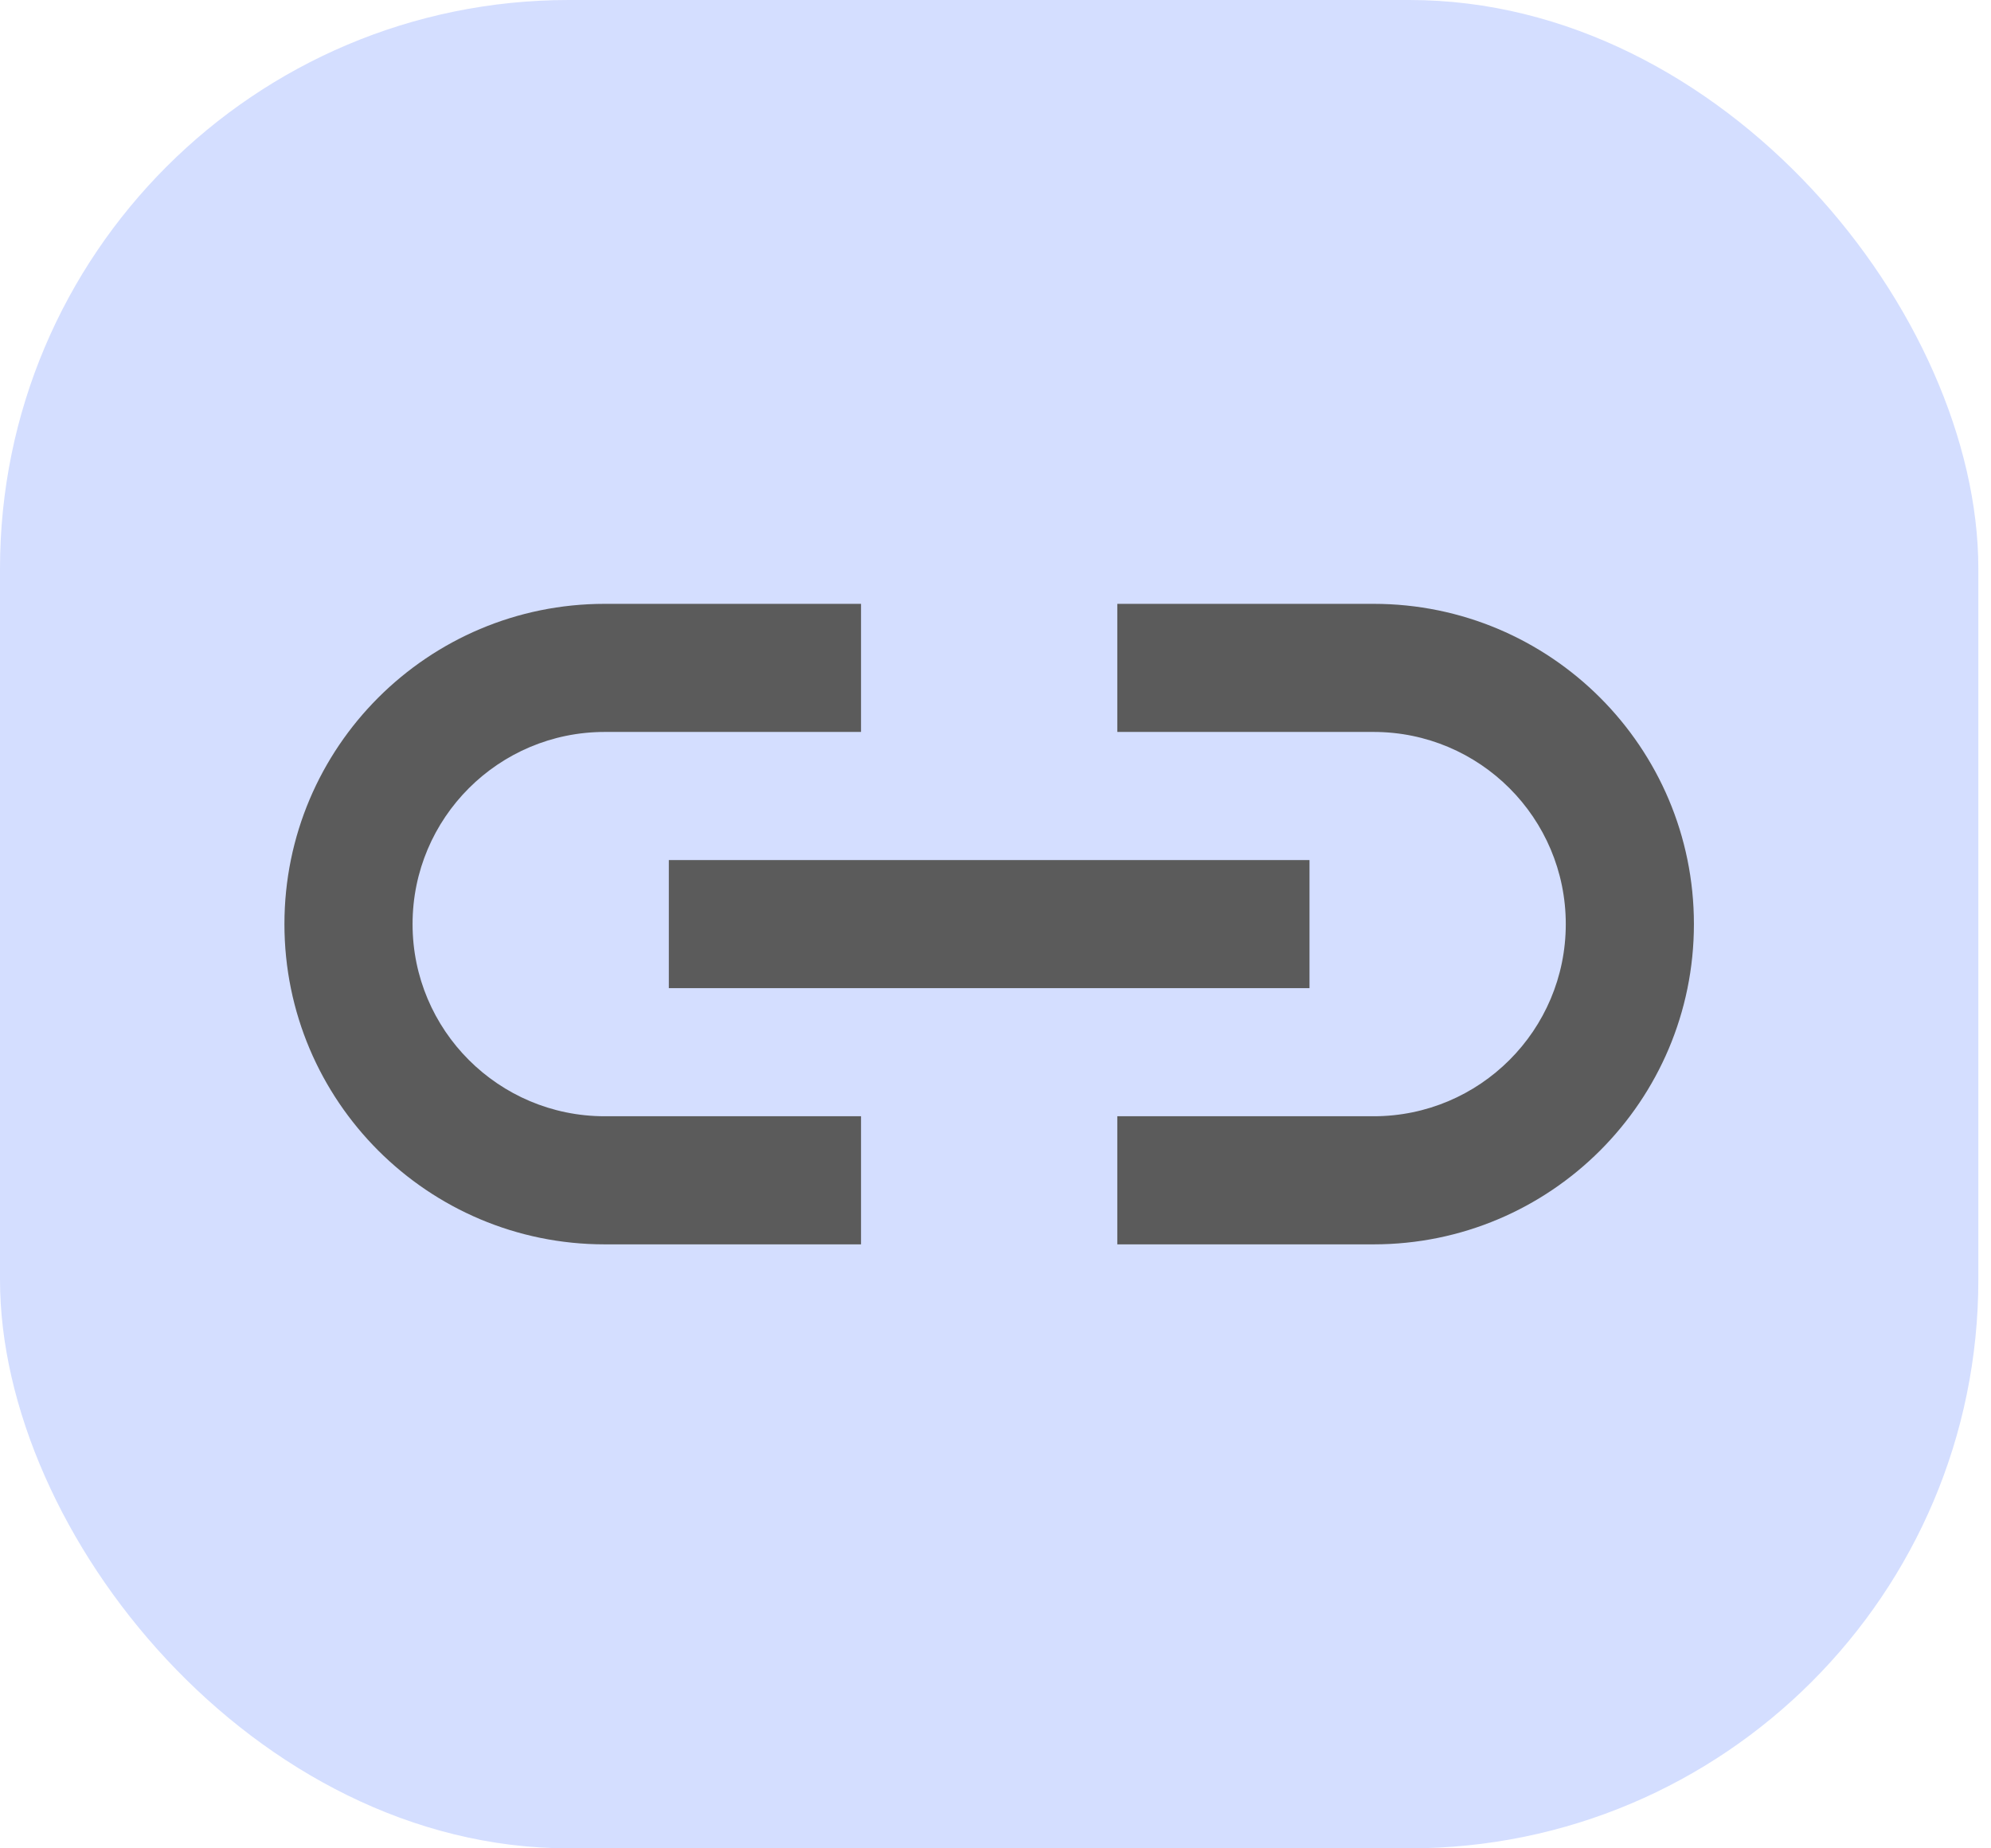 <svg width="28" height="26" viewBox="0 0 28 26" fill="none" xmlns="http://www.w3.org/2000/svg">
<rect width="27.822" height="26" rx="8" fill="#D4DEFF"/>
<path d="M8.505 8.494C6.017 8.494 4 10.511 4 12.999C4 15.487 6.017 17.504 8.505 17.504H12.109V15.702H8.505C7.012 15.702 5.802 14.492 5.802 12.999C5.802 11.506 7.012 10.296 8.505 10.296H12.109V8.494H8.505ZM15.713 8.494V10.296H19.317C20.81 10.296 22.02 11.506 22.02 12.999C22.02 14.492 20.81 15.702 19.317 15.702H15.713V17.504H19.317C21.805 17.504 23.822 15.487 23.822 12.999C23.822 10.511 21.805 8.494 19.317 8.494H15.713ZM9.406 12.098V13.9H18.416V12.098H9.406Z" fill="#5B5B5B"/>
</svg>
